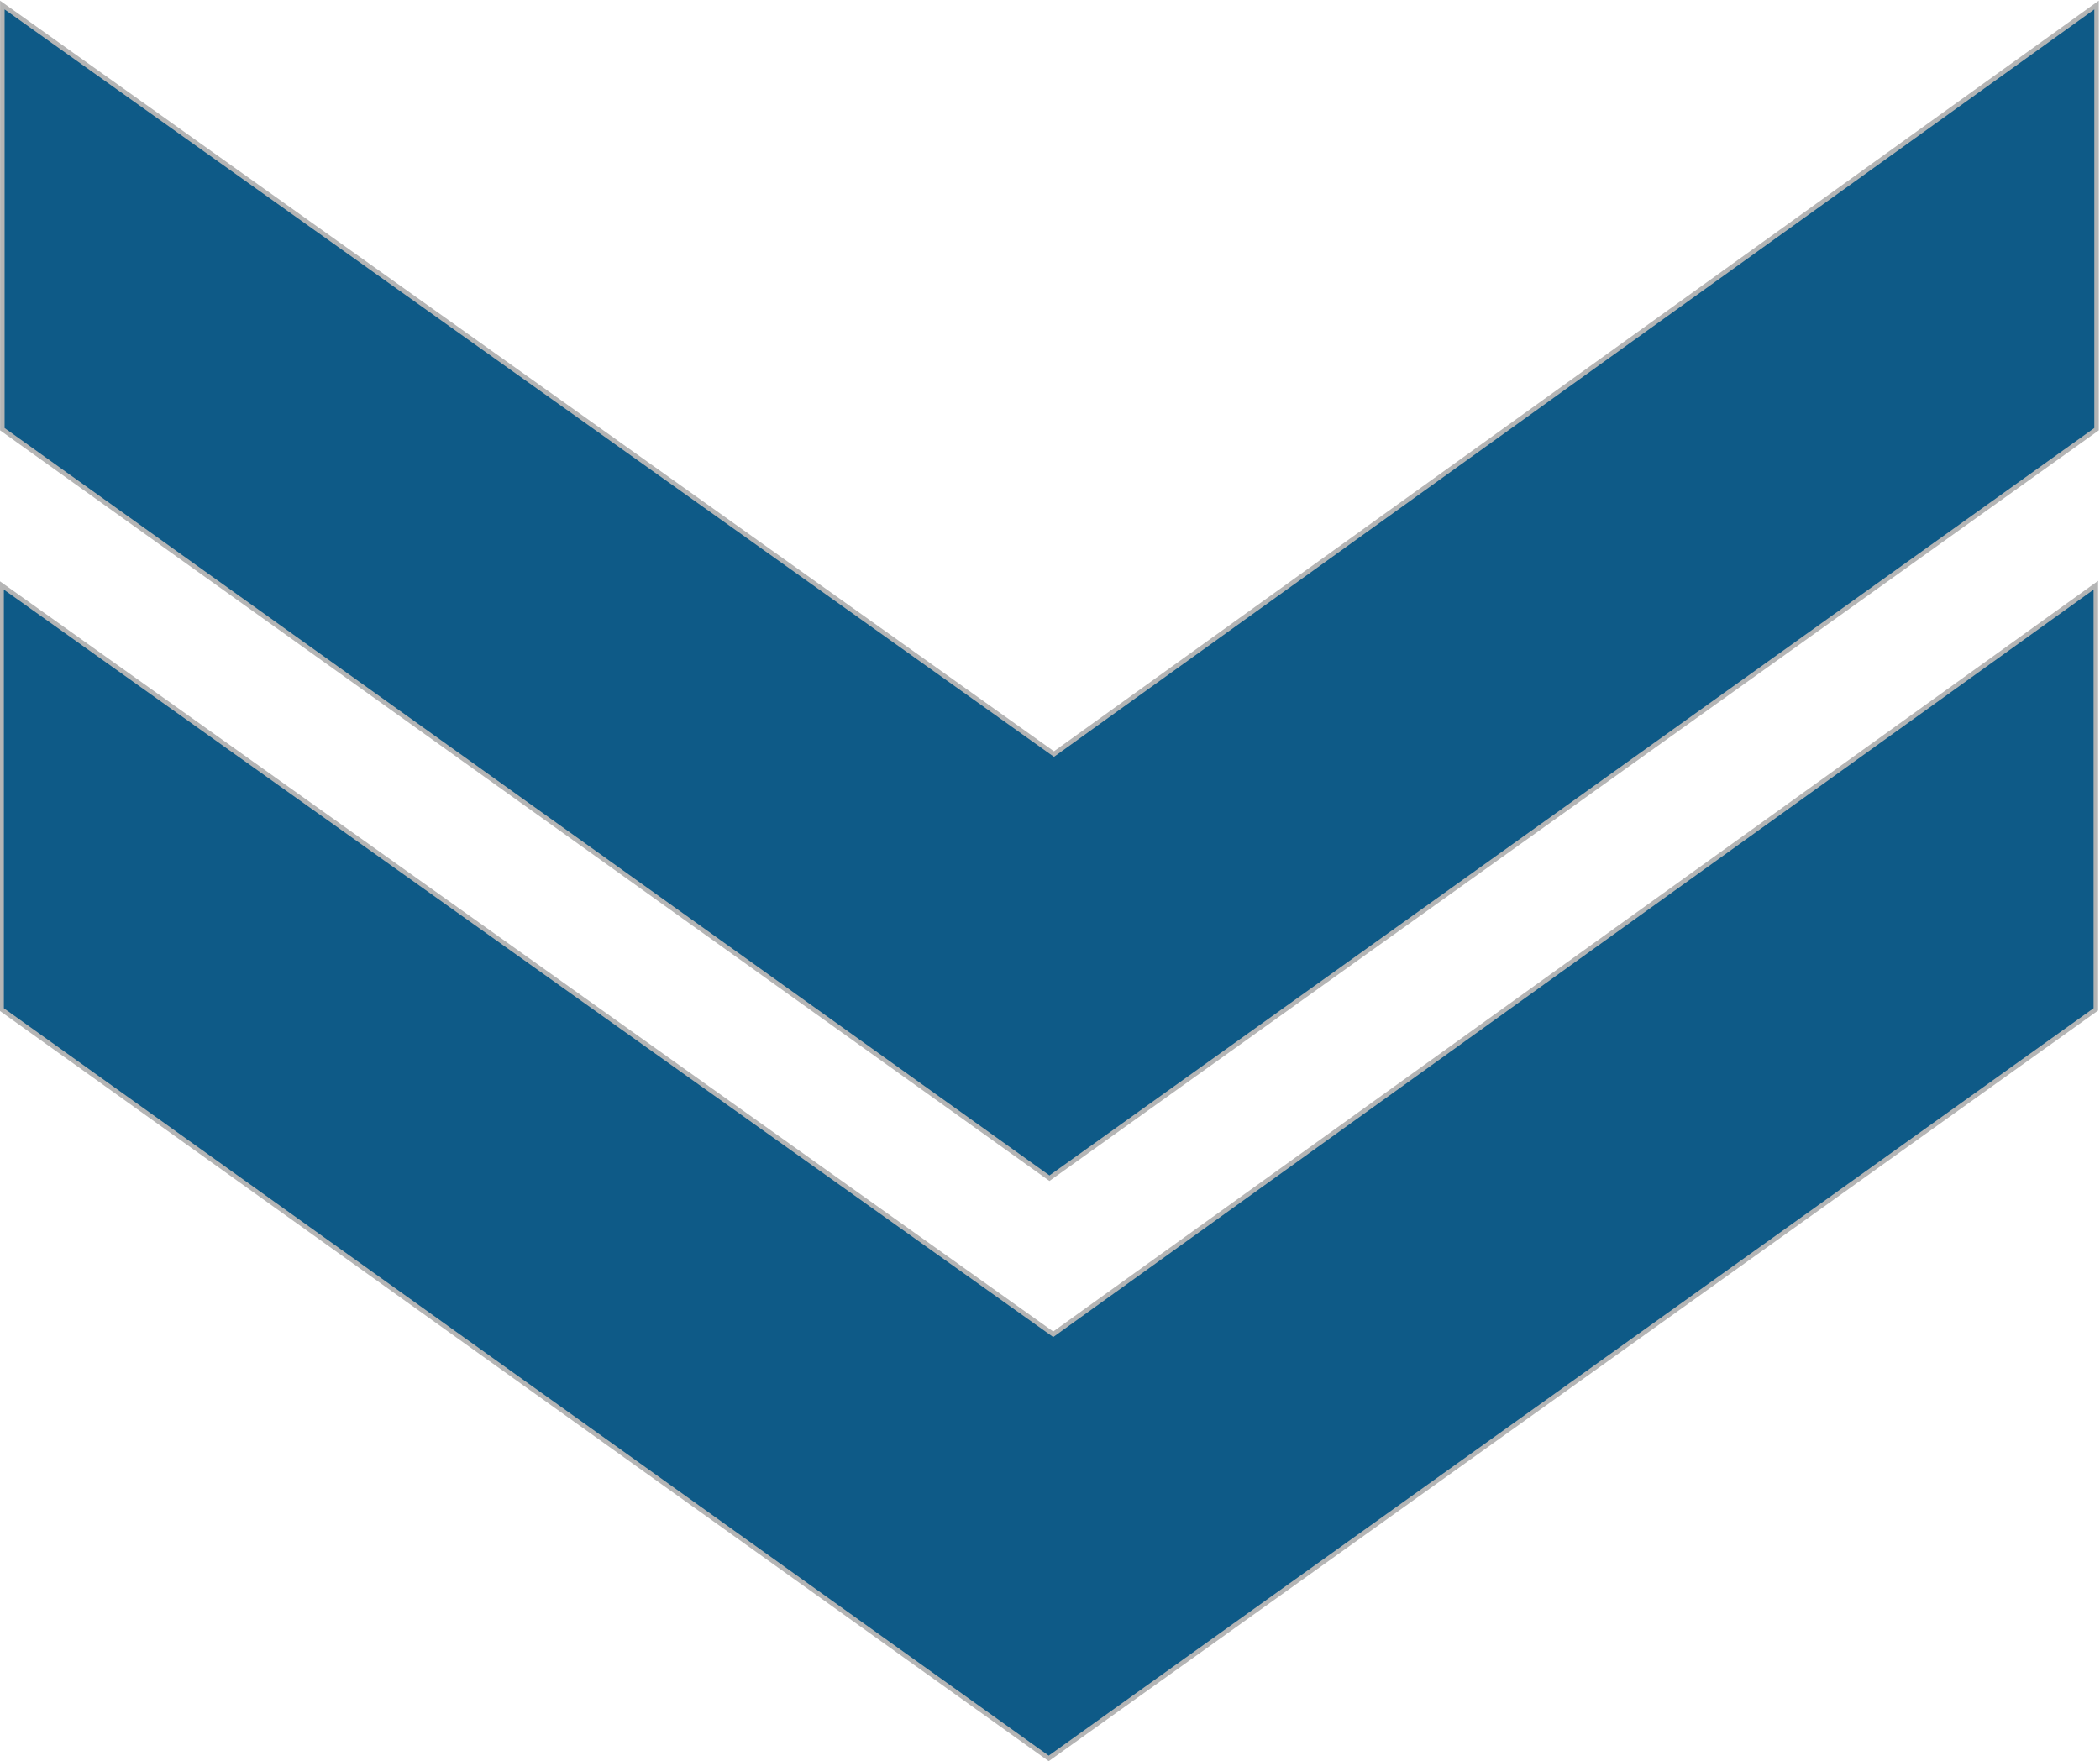 <?xml version="1.0" encoding="UTF-8" standalone="no"?>
<!-- Created with Inkscape (http://www.inkscape.org/) -->

<svg
   xmlns:dc="http://purl.org/dc/elements/1.1/"
   xmlns:cc="http://creativecommons.org/ns#"
   xmlns:rdf="http://www.w3.org/1999/02/22-rdf-syntax-ns#"
   xmlns:svg="http://www.w3.org/2000/svg"
   xmlns="http://www.w3.org/2000/svg"
   xmlns:xlink="http://www.w3.org/1999/xlink"
   xmlns:sodipodi="http://sodipodi.sourceforge.net/DTD/sodipodi-0.dtd"
   xmlns:inkscape="http://www.inkscape.org/namespaces/inkscape"
   version="1.1"
   id="svg2"
   xml:space="preserve"
   width="465.164"
   height="390.178"
   viewBox="0 0 465.164 390.178"
   sodipodi:docname="Flecha.svg"
   inkscape:version="0.92.1 r15371"><defs
     id="defs6"><linearGradient
       inkscape:collect="always"
       id="linearGradient19712"><stop
         style="stop-color:#010032;stop-opacity:1"
         offset="0"
         id="stop19708" /><stop
         style="stop-color:#1ccbf1;stop-opacity:1"
         offset="1"
         id="stop19710" /></linearGradient><clipPath
       clipPathUnits="userSpaceOnUse"
       id="clipPath20"><path
         d="M 0,500 H 500 V 0 H 0 Z"
         id="path18"
         inkscape:connector-curvature="0" /></clipPath><clipPath
       clipPathUnits="userSpaceOnUse"
       id="clipPath28"><path
         d="M 37.636,164.109 H 462.365 V 131.363 H 37.636 Z"
         id="path26"
         inkscape:connector-curvature="0" /></clipPath><clipPath
       clipPathUnits="userSpaceOnUse"
       id="clipPath130"><path
         d="M 165.332,304.131 H 338.643 V 198.749 H 165.332 Z"
         id="path128"
         inkscape:connector-curvature="0" /></clipPath><clipPath
       clipPathUnits="userSpaceOnUse"
       id="clipPath146"><path
         d="m 165.332,304.131 h 70.11 v -70.11 h -70.11 z"
         id="path144"
         inkscape:connector-curvature="0" /></clipPath><clipPath
       clipPathUnits="userSpaceOnUse"
       id="clipPath1206"><path
         d="m 288.118,261.598 h 58.805 V 179.32 h -58.805 z"
         id="path1204"
         inkscape:connector-curvature="0" /></clipPath><clipPath
       clipPathUnits="userSpaceOnUse"
       id="clipPath1222"><path
         d="M 0,500 H 500 V 0 H 0 Z"
         id="path1220"
         inkscape:connector-curvature="0" /></clipPath><clipPath
       id="clipPath5820"
       clipPathUnits="userSpaceOnUse"><path
         inkscape:connector-curvature="0"
         id="path5818"
         d="M 16000,0 H 0 V 8000 H 16000 V 0 M 9130,2080 V 580 h 6180 V 2080 H 9130 m -8080,0 V 580 H 7230 V 2080 H 1050 M 9130,3740 V 2240 h 6180 V 3740 H 9130 m -8080,0 V 2240 H 7230 V 3740 H 1050 M 9130,5400 V 3900 h 6180 V 5400 H 9130 m -8080,0 V 3900 H 7230 V 5400 H 1050 M 9130,7060 V 5560 h 6180 V 7060 H 9130 m -8080,0 V 5560 H 7230 V 7060 H 1050" /></clipPath><linearGradient
       id="linearGradient5826"
       spreadMethod="pad"
       gradientTransform="matrix(12000,-12000,-12000,-12000,2000,10000)"
       gradientUnits="userSpaceOnUse"
       y2="0"
       x2="1"
       y1="0"
       x1="0"><stop
         id="stop5822"
         offset="0"
         style="stop-opacity:1;stop-color:#e8e8e7" /><stop
         id="stop5824"
         offset="1"
         style="stop-opacity:1;stop-color:#ccccc9" /></linearGradient><clipPath
       id="clipPath5836"
       clipPathUnits="userSpaceOnUse"><path
         inkscape:connector-curvature="0"
         id="path5834"
         d="m 9130,5560 h 6180 V 7060 H 9130 Z" /></clipPath><clipPath
       id="clipPath5848"
       clipPathUnits="userSpaceOnUse"><path
         inkscape:connector-curvature="0"
         id="path5846"
         d="m 10989.8,6046.64 c 293.2,223.5 293.2,664.75 0,888.25 h 11.5 l 16.7,0.15 h -94.5 l -16.6,-0.15 h -11.5 c 293.2,-223.5 293.2,-664.75 0,-888.25 l 71.3,-1.68 -40,0.04 z" /></clipPath><linearGradient
       id="linearGradient5858"
       spreadMethod="pad"
       gradientTransform="matrix(314.324,0,0,-314.324,10895.4,6490)"
       gradientUnits="userSpaceOnUse"
       y2="0"
       x2="1"
       y1="0"
       x1="0"><stop
         id="stop5850"
         offset="0"
         style="stop-opacity:1;stop-color:#367dbc" /><stop
         id="stop5852"
         offset="0.036"
         style="stop-opacity:1;stop-color:#367dbc" /><stop
         id="stop5854"
         offset="0.99"
         style="stop-opacity:1;stop-color:#46a3db" /><stop
         id="stop5856"
         offset="1"
         style="stop-opacity:1;stop-color:#46a3db" /></linearGradient><clipPath
       id="clipPath5868"
       clipPathUnits="userSpaceOnUse"><path
         inkscape:connector-curvature="0"
         id="path5866"
         d="m 11018,6935.04 -16.7,-0.15 h -11.5 c 293.2,-223.5 293.2,-664.75 0,-888.25 l 3390.9,-1.45 c 245.8,-0.1 445.1,199.13 445.1,444.92 v 0.01 c 0,245.72 -199.2,444.92 -444.9,444.92 z" /></clipPath><linearGradient
       id="linearGradient5874"
       spreadMethod="pad"
       gradientTransform="matrix(3930.36,0,0,-3930.36,10989.8,6490.12)"
       gradientUnits="userSpaceOnUse"
       y2="0"
       x2="1"
       y1="0"
       x1="0"><stop
         id="stop5870"
         offset="0"
         style="stop-opacity:1;stop-color:#ffffff" /><stop
         id="stop5872"
         offset="1"
         style="stop-opacity:1;stop-color:#e8e8e7" /></linearGradient><clipPath
       id="clipPath5884"
       clipPathUnits="userSpaceOnUse"><path
         inkscape:connector-curvature="0"
         id="path5882"
         d="m 10832.9,6843.96 c -77.4,58.98 -172,90.93 -269.3,90.93 h -486 -379.25 c -97.29,0 -191.89,-31.95 -269.25,-90.93 -233.17,-177.74 -233.17,-528.66 0,-706.4 77.36,-58.98 171.96,-90.92 269.25,-90.92 h 379.25 486 c 97.3,0 191.9,31.94 269.3,90.92 233.1,177.74 233.1,528.66 0,706.4 z" /></clipPath><linearGradient
       id="linearGradient5894"
       spreadMethod="pad"
       gradientTransform="matrix(1753.53,0,0,-1753.53,9254.22,6490.76)"
       gradientUnits="userSpaceOnUse"
       y2="0"
       x2="1"
       y1="0"
       x1="0"><stop
         id="stop5886"
         offset="0"
         style="stop-opacity:1;stop-color:#367dbc" /><stop
         id="stop5888"
         offset="0.036"
         style="stop-opacity:1;stop-color:#367dbc" /><stop
         id="stop5890"
         offset="0.99"
         style="stop-opacity:1;stop-color:#46a3db" /><stop
         id="stop5892"
         offset="1"
         style="stop-opacity:1;stop-color:#46a3db" /></linearGradient><clipPath
       id="clipPath5916"
       clipPathUnits="userSpaceOnUse"><path
         inkscape:connector-curvature="0"
         id="path5914"
         d="m 9130,2240 h 6180 V 3740 H 9130 Z" /></clipPath><clipPath
       id="clipPath5930"
       clipPathUnits="userSpaceOnUse"><path
         inkscape:connector-curvature="0"
         id="path5928"
         d="m 11018,3615.04 -16.7,-0.15 h -11.5 v -0.01 c 293.2,-223.49 293.2,-664.74 0,-888.24 l 3390.9,-1.44 c 245.8,-0.11 445.1,199.12 445.1,444.92 0,245.72 -199.2,444.92 -444.9,444.92 z" /></clipPath><linearGradient
       id="linearGradient5936"
       spreadMethod="pad"
       gradientTransform="matrix(3930.36,0,0,-3930.36,10989.8,3170.12)"
       gradientUnits="userSpaceOnUse"
       y2="0"
       x2="1"
       y1="0"
       x1="0"><stop
         id="stop5932"
         offset="0"
         style="stop-opacity:1;stop-color:#ffffff" /><stop
         id="stop5934"
         offset="1"
         style="stop-opacity:1;stop-color:#e8e8e7" /></linearGradient><clipPath
       id="clipPath5958"
       clipPathUnits="userSpaceOnUse"><path
         inkscape:connector-curvature="0"
         id="path5956"
         d="m 9130,3900 h 6180 V 5400 H 9130 Z" /></clipPath><clipPath
       id="clipPath5970"
       clipPathUnits="userSpaceOnUse"><path
         inkscape:connector-curvature="0"
         id="path5968"
         d="m 10989.8,4386.64 c 293.2,223.5 293.2,664.75 0,888.25 h 11.5 l 16.7,0.15 h -94.5 l -16.6,-0.15 h -11.5 c 293.2,-223.5 293.2,-664.75 0,-888.25 l 71.3,-1.68 -40,0.04 z" /></clipPath><linearGradient
       id="linearGradient5976"
       spreadMethod="pad"
       gradientTransform="matrix(314.324,0,0,-314.324,10895.4,4830)"
       gradientUnits="userSpaceOnUse"
       y2="0"
       x2="1"
       y1="0"
       x1="0"><stop
         id="stop5972"
         offset="0"
         style="stop-opacity:1;stop-color:#bb1e24" /><stop
         id="stop5974"
         offset="1"
         style="stop-opacity:1;stop-color:#da1e25" /></linearGradient><clipPath
       id="clipPath5986"
       clipPathUnits="userSpaceOnUse"><path
         inkscape:connector-curvature="0"
         id="path5984"
         d="m 11018,5275.04 -16.7,-0.15 h -11.5 c 293.2,-223.5 293.2,-664.75 0,-888.25 l 3390.9,-1.45 c 245.8,-0.1 445.1,199.13 445.1,444.92 v 0.01 c 0,245.72 -199.2,444.92 -444.9,444.92 z" /></clipPath><linearGradient
       id="linearGradient5992"
       spreadMethod="pad"
       gradientTransform="matrix(3930.36,0,0,-3930.36,10989.8,4830.12)"
       gradientUnits="userSpaceOnUse"
       y2="0"
       x2="1"
       y1="0"
       x1="0"><stop
         id="stop5988"
         offset="0"
         style="stop-opacity:1;stop-color:#ffffff" /><stop
         id="stop5990"
         offset="1"
         style="stop-opacity:1;stop-color:#e8e8e7" /></linearGradient><clipPath
       id="clipPath6002"
       clipPathUnits="userSpaceOnUse"><path
         inkscape:connector-curvature="0"
         id="path6000"
         d="m 10832.9,5183.96 c -77.4,58.98 -172,90.93 -269.3,90.93 h -486 -379.25 c -97.29,0 -191.89,-31.95 -269.25,-90.93 -233.17,-177.74 -233.17,-528.66 0,-706.4 77.36,-58.98 171.96,-90.92 269.25,-90.92 h 379.25 486 c 97.3,0 191.9,31.94 269.3,90.92 233.1,177.74 233.1,528.66 0,706.4 z" /></clipPath><linearGradient
       id="linearGradient6008"
       spreadMethod="pad"
       gradientTransform="matrix(1753.53,0,0,-1753.53,9254.22,4830.76)"
       gradientUnits="userSpaceOnUse"
       y2="0"
       x2="1"
       y1="0"
       x1="0"><stop
         id="stop6004"
         offset="0"
         style="stop-opacity:1;stop-color:#bb1e24" /><stop
         id="stop6006"
         offset="1"
         style="stop-opacity:1;stop-color:#da1e25" /></linearGradient><clipPath
       id="clipPath6026"
       clipPathUnits="userSpaceOnUse"><path
         inkscape:connector-curvature="0"
         id="path6024"
         d="m 10051.5,4929.6 178.9,-103.29 -178.9,-103.3 z" /></clipPath><linearGradient
       id="linearGradient6032"
       spreadMethod="pad"
       gradientTransform="matrix(178.919,0,0,-178.919,10051.5,4826.31)"
       gradientUnits="userSpaceOnUse"
       y2="0"
       x2="1"
       y1="0"
       x1="0"><stop
         id="stop6028"
         offset="0"
         style="stop-opacity:1;stop-color:#da1e25" /><stop
         id="stop6030"
         offset="1"
         style="stop-opacity:1;stop-color:#bb1e24" /></linearGradient><clipPath
       id="clipPath6042"
       clipPathUnits="userSpaceOnUse"><path
         inkscape:connector-curvature="0"
         id="path6040"
         d="m 10051.5,4929.6 157.2,-115.82 21.7,12.53 z" /></clipPath><linearGradient
       id="linearGradient6048"
       spreadMethod="pad"
       gradientTransform="matrix(178.919,0,0,-178.919,10051.5,4871.7)"
       gradientUnits="userSpaceOnUse"
       y2="0"
       x2="1"
       y1="0"
       x1="0"><stop
         id="stop6044"
         offset="0"
         style="stop-opacity:1;stop-color:#da1e25" /><stop
         id="stop6046"
         offset="1"
         style="stop-opacity:1;stop-color:#bb1e24" /></linearGradient><clipPath
       id="clipPath6058"
       clipPathUnits="userSpaceOnUse"><path
         inkscape:connector-curvature="0"
         id="path6056"
         d="m 9130,580 h 6180 V 2080 H 9130 Z" /></clipPath><clipPath
       id="clipPath6070"
       clipPathUnits="userSpaceOnUse"><path
         inkscape:connector-curvature="0"
         id="path6068"
         d="m 10989.8,1066.64 c 293.2,223.5 293.2,664.75 0,888.24 v 0.01 h 11.5 l 16.7,0.15 h -94.5 l -16.6,-0.15 h -11.5 v -0.01 c 293.2,-223.49 293.2,-664.74 0,-888.24 l 71.3,-1.68 -40,0.04 z" /></clipPath><linearGradient
       id="linearGradient6080"
       spreadMethod="pad"
       gradientTransform="matrix(314.324,0,0,-314.324,10895.4,1510)"
       gradientUnits="userSpaceOnUse"
       y2="0"
       x2="1"
       y1="0"
       x1="0"><stop
         id="stop6072"
         offset="0"
         style="stop-opacity:1;stop-color:#4d70c0" /><stop
         id="stop6074"
         offset="0.036"
         style="stop-opacity:1;stop-color:#4d70c0" /><stop
         id="stop6076"
         offset="0.99"
         style="stop-opacity:1;stop-color:#648ed1" /><stop
         id="stop6078"
         offset="1"
         style="stop-opacity:1;stop-color:#648ed1" /></linearGradient><clipPath
       id="clipPath6090"
       clipPathUnits="userSpaceOnUse"><path
         inkscape:connector-curvature="0"
         id="path6088"
         d="m 11018,1955.04 -16.7,-0.15 h -11.5 v -0.01 c 293.2,-223.49 293.2,-664.74 0,-888.24 l 3390.9,-1.44 c 245.8,-0.11 445.1,199.12 445.1,444.92 0,245.72 -199.2,444.92 -444.9,444.92 z" /></clipPath><linearGradient
       id="linearGradient6096"
       spreadMethod="pad"
       gradientTransform="matrix(3930.36,0,0,-3930.36,10989.8,1510.12)"
       gradientUnits="userSpaceOnUse"
       y2="0"
       x2="1"
       y1="0"
       x1="0"><stop
         id="stop6092"
         offset="0"
         style="stop-opacity:1;stop-color:#ffffff" /><stop
         id="stop6094"
         offset="1"
         style="stop-opacity:1;stop-color:#e8e8e7" /></linearGradient><clipPath
       id="clipPath6106"
       clipPathUnits="userSpaceOnUse"><path
         inkscape:connector-curvature="0"
         id="path6104"
         d="m 10832.9,1863.96 c -77.4,58.99 -172,90.92 -269.3,90.92 h -486 -379.25 c -97.29,0 -191.89,-31.93 -269.25,-90.92 -233.17,-177.74 -233.17,-528.66 0,-706.4 77.36,-58.99 171.96,-90.92 269.25,-90.92 h 379.25 486 c 97.3,0 191.9,31.93 269.3,90.92 233.1,177.74 233.1,528.66 0,706.4 z" /></clipPath><linearGradient
       id="linearGradient6116"
       spreadMethod="pad"
       gradientTransform="matrix(1753.53,0,0,-1753.53,9254.22,1510.76)"
       gradientUnits="userSpaceOnUse"
       y2="0"
       x2="1"
       y1="0"
       x1="0"><stop
         id="stop6108"
         offset="0"
         style="stop-opacity:1;stop-color:#4d70c0" /><stop
         id="stop6110"
         offset="0.036"
         style="stop-opacity:1;stop-color:#4d70c0" /><stop
         id="stop6112"
         offset="0.99"
         style="stop-opacity:1;stop-color:#648ed1" /><stop
         id="stop6114"
         offset="1"
         style="stop-opacity:1;stop-color:#648ed1" /></linearGradient><clipPath
       id="clipPath6138"
       clipPathUnits="userSpaceOnUse"><path
         inkscape:connector-curvature="0"
         id="path6136"
         d="M 1050,5560 H 7230 V 7060 H 1050 Z" /></clipPath><clipPath
       id="clipPath6150"
       clipPathUnits="userSpaceOnUse"><path
         inkscape:connector-curvature="0"
         id="path6148"
         d="m 2909.85,6046.64 c 293.19,223.5 293.19,664.75 0,888.25 h -0.01 11.45 l 16.67,0.15 h -94.43 l -16.66,-0.15 h -11.45 c 293.19,-223.5 293.19,-664.75 0,-888.25 l 71.31,-1.68 -40,0.04 63.11,1.64 z" /></clipPath><radialGradient
       id="radialGradient6158"
       spreadMethod="pad"
       gradientTransform="matrix(370,1550,1550,-370,3056.73,5651.1)"
       gradientUnits="userSpaceOnUse"
       r="1"
       cy="0"
       cx="0"
       fy="0"
       fx="0"><stop
         id="stop6152"
         offset="0"
         style="stop-opacity:1;stop-color:#f1ef1d" /><stop
         id="stop6154"
         offset="0.466"
         style="stop-opacity:1;stop-color:#ed137b" /><stop
         id="stop6156"
         offset="1"
         style="stop-opacity:1;stop-color:#3d4faa" /></radialGradient><clipPath
       id="clipPath6168"
       clipPathUnits="userSpaceOnUse"><path
         inkscape:connector-curvature="0"
         id="path6166"
         d="m 2937.96,6935.04 -16.67,-0.15 h -11.45 0.01 c 293.19,-223.5 293.19,-664.75 0,-888.25 h -0.01 l 3390.83,-1.45 c 245.79,-0.1 445.11,199.13 445.11,444.92 v 0.01 c 0,245.72 -199.2,444.92 -444.93,444.92 z" /></clipPath><linearGradient
       id="linearGradient6174"
       spreadMethod="pad"
       gradientTransform="matrix(3930.36,0,0,-3930.36,2909.85,6490.12)"
       gradientUnits="userSpaceOnUse"
       y2="0"
       x2="1"
       y1="0"
       x1="0"><stop
         id="stop6170"
         offset="0"
         style="stop-opacity:1;stop-color:#ffffff" /><stop
         id="stop6172"
         offset="1"
         style="stop-opacity:1;stop-color:#e8e8e7" /></linearGradient><clipPath
       id="clipPath6184"
       clipPathUnits="userSpaceOnUse"><path
         inkscape:connector-curvature="0"
         id="path6182"
         d="m 2752.88,6843.96 c -77.37,58.98 -171.97,90.93 -269.25,90.93 h -486 -379.29 c -97.28,0 -191.87,-31.95 -269.24,-90.93 -233.17,-177.74 -233.17,-528.66 0,-706.4 77.37,-58.98 171.96,-90.92 269.24,-90.92 h 379.29 486 c 97.28,0 191.88,31.94 269.25,90.92 233.17,177.74 233.17,528.66 0,706.4 z" /></clipPath><radialGradient
       id="radialGradient6192"
       spreadMethod="pad"
       gradientTransform="matrix(1007.44,1141.77,1141.77,-1007.44,1629.71,5861.66)"
       gradientUnits="userSpaceOnUse"
       r="1"
       cy="0"
       cx="0"
       fy="0"
       fx="0"><stop
         id="stop6186"
         offset="0"
         style="stop-opacity:1;stop-color:#f1ef1d" /><stop
         id="stop6188"
         offset="0.449"
         style="stop-opacity:1;stop-color:#ed137b" /><stop
         id="stop6190"
         offset="1"
         style="stop-opacity:1;stop-color:#3d4faa" /></radialGradient><clipPath
       id="clipPath6214"
       clipPathUnits="userSpaceOnUse"><path
         inkscape:connector-curvature="0"
         id="path6212"
         d="M 1050,3900 H 7230 V 5400 H 1050 Z" /></clipPath><clipPath
       id="clipPath6226"
       clipPathUnits="userSpaceOnUse"><path
         inkscape:connector-curvature="0"
         id="path6224"
         d="m 2909.85,4386.64 c 293.19,223.5 293.19,664.75 0,888.25 h -0.01 11.45 l 16.67,0.15 h -94.43 l -16.66,-0.15 h -11.45 c 293.19,-223.5 293.19,-664.75 0,-888.25 l 71.31,-1.68 -40,0.04 63.11,1.64 z" /></clipPath><linearGradient
       id="linearGradient6236"
       spreadMethod="pad"
       gradientTransform="matrix(314.324,0,0,-314.324,2815.42,4830)"
       gradientUnits="userSpaceOnUse"
       y2="0"
       x2="1"
       y1="0"
       x1="0"><stop
         id="stop6228"
         offset="0"
         style="stop-opacity:1;stop-color:#3a4c9e" /><stop
         id="stop6230"
         offset="0.036"
         style="stop-opacity:1;stop-color:#3a4c9e" /><stop
         id="stop6232"
         offset="0.99"
         style="stop-opacity:1;stop-color:#4f66b9" /><stop
         id="stop6234"
         offset="1"
         style="stop-opacity:1;stop-color:#4f66b9" /></linearGradient><clipPath
       id="clipPath6246"
       clipPathUnits="userSpaceOnUse"><path
         inkscape:connector-curvature="0"
         id="path6244"
         d="m 2937.96,5275.04 -16.67,-0.15 h -11.45 0.01 c 293.19,-223.5 293.19,-664.75 0,-888.25 h -0.01 l 3390.83,-1.45 c 245.79,-0.1 445.11,199.13 445.11,444.92 v 0.01 c 0,245.72 -199.2,444.92 -444.93,444.92 z" /></clipPath><linearGradient
       id="linearGradient6252"
       spreadMethod="pad"
       gradientTransform="matrix(3930.36,0,0,-3930.36,2909.85,4830.12)"
       gradientUnits="userSpaceOnUse"
       y2="0"
       x2="1"
       y1="0"
       x1="0"><stop
         id="stop6248"
         offset="0"
         style="stop-opacity:1;stop-color:#ffffff" /><stop
         id="stop6250"
         offset="1"
         style="stop-opacity:1;stop-color:#e8e8e7" /></linearGradient><clipPath
       id="clipPath6262"
       clipPathUnits="userSpaceOnUse"><path
         inkscape:connector-curvature="0"
         id="path6260"
         d="m 2752.88,5183.96 c -77.37,58.98 -171.97,90.93 -269.25,90.93 h -486 -379.29 c -97.28,0 -191.87,-31.95 -269.24,-90.93 -233.17,-177.74 -233.17,-528.66 0,-706.4 77.37,-58.98 171.96,-90.92 269.24,-90.92 h 379.29 486 c 97.28,0 191.88,31.94 269.25,90.92 233.17,177.74 233.17,528.66 0,706.4 z" /></clipPath><linearGradient
       id="linearGradient6272"
       spreadMethod="pad"
       gradientTransform="matrix(1753.53,0,0,-1753.53,1174.22,4830.76)"
       gradientUnits="userSpaceOnUse"
       y2="0"
       x2="1"
       y1="0"
       x1="0"><stop
         id="stop6264"
         offset="0"
         style="stop-opacity:1;stop-color:#3a4c9e" /><stop
         id="stop6266"
         offset="0.036"
         style="stop-opacity:1;stop-color:#3a4c9e" /><stop
         id="stop6268"
         offset="0.99"
         style="stop-opacity:1;stop-color:#4f66b9" /><stop
         id="stop6270"
         offset="1"
         style="stop-opacity:1;stop-color:#4f66b9" /></linearGradient><clipPath
       id="clipPath6290"
       clipPathUnits="userSpaceOnUse"><path
         inkscape:connector-curvature="0"
         id="path6288"
         d="M 1050,2240 H 7230 V 3740 H 1050 Z" /></clipPath><clipPath
       id="clipPath6302"
       clipPathUnits="userSpaceOnUse"><path
         inkscape:connector-curvature="0"
         id="path6300"
         d="m 2909.85,2726.64 c 293.19,223.5 293.19,664.75 0,888.24 l -0.01,0.01 h 11.45 l 16.67,0.15 h -94.43 l -16.66,-0.15 h -11.45 v -0.01 c 293.19,-223.49 293.19,-664.74 0,-888.24 l 71.31,-1.68 -40,0.04 63.11,1.64 z" /></clipPath><linearGradient
       id="linearGradient6312"
       spreadMethod="pad"
       gradientTransform="matrix(314.324,0,0,-314.324,2815.42,3170)"
       gradientUnits="userSpaceOnUse"
       y2="0"
       x2="1"
       y1="0"
       x1="0"><stop
         id="stop6304"
         offset="0"
         style="stop-opacity:1;stop-color:#42ba3b" /><stop
         id="stop6306"
         offset="0.036"
         style="stop-opacity:1;stop-color:#42ba3b" /><stop
         id="stop6308"
         offset="0.99"
         style="stop-opacity:1;stop-color:#70ca5b" /><stop
         id="stop6310"
         offset="1"
         style="stop-opacity:1;stop-color:#70ca5b" /></linearGradient><clipPath
       id="clipPath6322"
       clipPathUnits="userSpaceOnUse"><path
         inkscape:connector-curvature="0"
         id="path6320"
         d="m 2937.96,3615.04 -16.67,-0.15 h -11.45 l 0.01,-0.01 c 293.19,-223.49 293.19,-664.74 0,-888.24 h -0.01 l 3390.83,-1.44 c 245.79,-0.11 445.11,199.12 445.11,444.92 0,245.72 -199.2,444.92 -444.93,444.92 z" /></clipPath><linearGradient
       id="linearGradient6328"
       spreadMethod="pad"
       gradientTransform="matrix(3930.36,0,0,-3930.36,2909.85,3170.12)"
       gradientUnits="userSpaceOnUse"
       y2="0"
       x2="1"
       y1="0"
       x1="0"><stop
         id="stop6324"
         offset="0"
         style="stop-opacity:1;stop-color:#ffffff" /><stop
         id="stop6326"
         offset="1"
         style="stop-opacity:1;stop-color:#e8e8e7" /></linearGradient><clipPath
       id="clipPath6338"
       clipPathUnits="userSpaceOnUse"><path
         inkscape:connector-curvature="0"
         id="path6336"
         d="m 2752.88,3523.96 c -77.37,58.99 -171.97,90.92 -269.25,90.92 h -486 -379.29 c -97.28,0 -191.87,-31.93 -269.24,-90.92 -233.17,-177.74 -233.17,-528.66 0,-706.4 77.37,-58.99 171.96,-90.92 269.24,-90.92 h 379.29 486 c 97.28,0 191.88,31.93 269.25,90.92 233.17,177.74 233.17,528.66 0,706.4 z" /></clipPath><linearGradient
       id="linearGradient6348"
       spreadMethod="pad"
       gradientTransform="matrix(1753.53,0,0,-1753.53,1174.22,3170.76)"
       gradientUnits="userSpaceOnUse"
       y2="0"
       x2="1"
       y1="0"
       x1="0"><stop
         id="stop6340"
         offset="0"
         style="stop-opacity:1;stop-color:#42ba3b" /><stop
         id="stop6342"
         offset="0.036"
         style="stop-opacity:1;stop-color:#42ba3b" /><stop
         id="stop6344"
         offset="0.99"
         style="stop-opacity:1;stop-color:#70ca5b" /><stop
         id="stop6346"
         offset="1"
         style="stop-opacity:1;stop-color:#70ca5b" /></linearGradient><clipPath
       id="clipPath6368"
       clipPathUnits="userSpaceOnUse"><path
         inkscape:connector-curvature="0"
         id="path6366"
         d="M 1050,580 H 7230 V 2080 H 1050 Z" /></clipPath><clipPath
       id="clipPath6380"
       clipPathUnits="userSpaceOnUse"><path
         inkscape:connector-curvature="0"
         id="path6378"
         d="m 2909.85,1066.64 c 293.19,223.5 293.19,664.75 0,888.24 l -0.01,0.01 h 11.45 l 16.67,0.15 h -94.43 l -16.66,-0.15 h -11.45 v -0.01 c 293.19,-223.49 293.19,-664.74 0,-888.24 l 71.31,-1.68 -40,0.04 63.11,1.64 z" /></clipPath><linearGradient
       id="linearGradient6390"
       spreadMethod="pad"
       gradientTransform="matrix(314.324,0,0,-314.324,2815.42,1510)"
       gradientUnits="userSpaceOnUse"
       y2="0"
       x2="1"
       y1="0"
       x1="0"><stop
         id="stop6382"
         offset="0"
         style="stop-opacity:1;stop-color:#8cc8ee" /><stop
         id="stop6384"
         offset="0.036"
         style="stop-opacity:1;stop-color:#8cc8ee" /><stop
         id="stop6386"
         offset="0.99"
         style="stop-opacity:1;stop-color:#b4e5f9" /><stop
         id="stop6388"
         offset="1"
         style="stop-opacity:1;stop-color:#b4e5f9" /></linearGradient><clipPath
       id="clipPath6400"
       clipPathUnits="userSpaceOnUse"><path
         inkscape:connector-curvature="0"
         id="path6398"
         d="m 2937.96,1955.04 -16.67,-0.15 h -11.45 l 0.01,-0.01 c 293.19,-223.49 293.19,-664.74 0,-888.24 h -0.01 l 3390.83,-1.44 c 245.79,-0.11 445.11,199.12 445.11,444.92 0,245.72 -199.2,444.92 -444.93,444.92 z" /></clipPath><linearGradient
       id="linearGradient6406"
       spreadMethod="pad"
       gradientTransform="matrix(3930.36,0,0,-3930.36,2909.85,1510.12)"
       gradientUnits="userSpaceOnUse"
       y2="0"
       x2="1"
       y1="0"
       x1="0"><stop
         id="stop6402"
         offset="0"
         style="stop-opacity:1;stop-color:#ffffff" /><stop
         id="stop6404"
         offset="1"
         style="stop-opacity:1;stop-color:#e8e8e7" /></linearGradient><clipPath
       id="clipPath6416"
       clipPathUnits="userSpaceOnUse"><path
         inkscape:connector-curvature="0"
         id="path6414"
         d="m 2752.88,1863.96 c -77.37,58.99 -171.97,90.92 -269.25,90.92 h -486 -379.29 c -97.28,0 -191.87,-31.93 -269.24,-90.92 -233.17,-177.74 -233.17,-528.66 0,-706.4 77.37,-58.99 171.96,-90.92 269.24,-90.92 h 379.29 486 c 97.28,0 191.88,31.93 269.25,90.92 233.17,177.74 233.17,528.66 0,706.4 z" /></clipPath><linearGradient
       id="linearGradient6426"
       spreadMethod="pad"
       gradientTransform="matrix(1753.53,0,0,-1753.53,1174.22,1510.76)"
       gradientUnits="userSpaceOnUse"
       y2="0"
       x2="1"
       y1="0"
       x1="0"><stop
         id="stop6418"
         offset="0"
         style="stop-opacity:1;stop-color:#8cc8ee" /><stop
         id="stop6420"
         offset="0.036"
         style="stop-opacity:1;stop-color:#8cc8ee" /><stop
         id="stop6422"
         offset="0.99"
         style="stop-opacity:1;stop-color:#b4e5f9" /><stop
         id="stop6424"
         offset="1"
         style="stop-opacity:1;stop-color:#b4e5f9" /></linearGradient><filter
       style="color-interpolation-filters:sRGB"
       inkscape:label="Drop Shadow"
       id="filter18480"><feFlood
         flood-opacity="0.498"
         flood-color="rgb(0,0,0)"
         result="flood"
         id="feFlood18470" /><feComposite
         in="flood"
         in2="SourceGraphic"
         operator="in"
         result="composite1"
         id="feComposite18472" /><feGaussianBlur
         in="composite1"
         stdDeviation="13.587"
         result="blur"
         id="feGaussianBlur18474" /><feOffset
         dx="41.8"
         dy="-26.9"
         result="offset"
         id="feOffset18476" /><feComposite
         in="SourceGraphic"
         in2="offset"
         operator="over"
         result="composite2"
         id="feComposite18478" /></filter><filter
       style="color-interpolation-filters:sRGB"
       inkscape:label="Drop Shadow"
       id="filter18492"><feFlood
         flood-opacity="0.498"
         flood-color="rgb(0,0,0)"
         result="flood"
         id="feFlood18482" /><feComposite
         in="flood"
         in2="SourceGraphic"
         operator="in"
         result="composite1"
         id="feComposite18484" /><feGaussianBlur
         in="composite1"
         stdDeviation="13.587"
         result="blur"
         id="feGaussianBlur18486" /><feOffset
         dx="41.8"
         dy="-26.9"
         result="offset"
         id="feOffset18488" /><feComposite
         in="SourceGraphic"
         in2="offset"
         operator="over"
         result="composite2"
         id="feComposite18490" /></filter><filter
       style="color-interpolation-filters:sRGB"
       inkscape:label="Drop Shadow"
       id="filter18504"><feFlood
         flood-opacity="0.498"
         flood-color="rgb(0,0,0)"
         result="flood"
         id="feFlood18494" /><feComposite
         in="flood"
         in2="SourceGraphic"
         operator="in"
         result="composite1"
         id="feComposite18496" /><feGaussianBlur
         in="composite1"
         stdDeviation="13.587"
         result="blur"
         id="feGaussianBlur18498" /><feOffset
         dx="41.8"
         dy="-26.9"
         result="offset"
         id="feOffset18500" /><feComposite
         in="SourceGraphic"
         in2="offset"
         operator="over"
         result="composite2"
         id="feComposite18502" /></filter><filter
       style="color-interpolation-filters:sRGB"
       inkscape:label="Drop Shadow"
       id="filter18516"><feFlood
         flood-opacity="0.498"
         flood-color="rgb(0,0,0)"
         result="flood"
         id="feFlood18506" /><feComposite
         in="flood"
         in2="SourceGraphic"
         operator="in"
         result="composite1"
         id="feComposite18508" /><feGaussianBlur
         in="composite1"
         stdDeviation="13.587"
         result="blur"
         id="feGaussianBlur18510" /><feOffset
         dx="41.8"
         dy="-26.9"
         result="offset"
         id="feOffset18512" /><feComposite
         in="SourceGraphic"
         in2="offset"
         operator="over"
         result="composite2"
         id="feComposite18514" /></filter><filter
       style="color-interpolation-filters:sRGB"
       inkscape:label="Drop Shadow"
       id="filter18528"><feFlood
         flood-opacity="0.498"
         flood-color="rgb(0,0,0)"
         result="flood"
         id="feFlood18518" /><feComposite
         in="flood"
         in2="SourceGraphic"
         operator="in"
         result="composite1"
         id="feComposite18520" /><feGaussianBlur
         in="composite1"
         stdDeviation="13.587"
         result="blur"
         id="feGaussianBlur18522" /><feOffset
         dx="41.8"
         dy="-26.9"
         result="offset"
         id="feOffset18524" /><feComposite
         in="SourceGraphic"
         in2="offset"
         operator="over"
         result="composite2"
         id="feComposite18526" /></filter><filter
       style="color-interpolation-filters:sRGB"
       inkscape:label="Drop Shadow"
       id="filter18540"><feFlood
         flood-opacity="0.498"
         flood-color="rgb(0,0,0)"
         result="flood"
         id="feFlood18530" /><feComposite
         in="flood"
         in2="SourceGraphic"
         operator="in"
         result="composite1"
         id="feComposite18532" /><feGaussianBlur
         in="composite1"
         stdDeviation="13.587"
         result="blur"
         id="feGaussianBlur18534" /><feOffset
         dx="41.8"
         dy="-26.9"
         result="offset"
         id="feOffset18536" /><feComposite
         in="SourceGraphic"
         in2="offset"
         operator="over"
         result="composite2"
         id="feComposite18538" /></filter><filter
       style="color-interpolation-filters:sRGB"
       inkscape:label="Drop Shadow"
       id="filter18552"><feFlood
         flood-opacity="0.498"
         flood-color="rgb(0,0,0)"
         result="flood"
         id="feFlood18542" /><feComposite
         in="flood"
         in2="SourceGraphic"
         operator="in"
         result="composite1"
         id="feComposite18544" /><feGaussianBlur
         in="composite1"
         stdDeviation="13.587"
         result="blur"
         id="feGaussianBlur18546" /><feOffset
         dx="41.8"
         dy="-26.9"
         result="offset"
         id="feOffset18548" /><feComposite
         in="SourceGraphic"
         in2="offset"
         operator="over"
         result="composite2"
         id="feComposite18550" /></filter><filter
       style="color-interpolation-filters:sRGB"
       inkscape:label="Drop Shadow"
       id="filter18564"><feFlood
         flood-opacity="0.498"
         flood-color="rgb(0,0,0)"
         result="flood"
         id="feFlood18554" /><feComposite
         in="flood"
         in2="SourceGraphic"
         operator="in"
         result="composite1"
         id="feComposite18556" /><feGaussianBlur
         in="composite1"
         stdDeviation="13.587"
         result="blur"
         id="feGaussianBlur18558" /><feOffset
         dx="41.8"
         dy="-26.9"
         result="offset"
         id="feOffset18560" /><feComposite
         in="SourceGraphic"
         in2="offset"
         operator="over"
         result="composite2"
         id="feComposite18562" /></filter><filter
       style="color-interpolation-filters:sRGB"
       inkscape:label="Drop Shadow"
       id="filter18576"><feFlood
         flood-opacity="0.498"
         flood-color="rgb(0,0,0)"
         result="flood"
         id="feFlood18566" /><feComposite
         in="flood"
         in2="SourceGraphic"
         operator="in"
         result="composite1"
         id="feComposite18568" /><feGaussianBlur
         in="composite1"
         stdDeviation="13.587"
         result="blur"
         id="feGaussianBlur18570" /><feOffset
         dx="41.8"
         dy="-26.9"
         result="offset"
         id="feOffset18572" /><feComposite
         in="SourceGraphic"
         in2="offset"
         operator="over"
         result="composite2"
         id="feComposite18574" /></filter><filter
       style="color-interpolation-filters:sRGB"
       inkscape:label="Drop Shadow"
       id="filter18588"><feFlood
         flood-opacity="0.498"
         flood-color="rgb(0,0,0)"
         result="flood"
         id="feFlood18578" /><feComposite
         in="flood"
         in2="SourceGraphic"
         operator="in"
         result="composite1"
         id="feComposite18580" /><feGaussianBlur
         in="composite1"
         stdDeviation="13.587"
         result="blur"
         id="feGaussianBlur18582" /><feOffset
         dx="41.8"
         dy="-26.9"
         result="offset"
         id="feOffset18584" /><feComposite
         in="SourceGraphic"
         in2="offset"
         operator="over"
         result="composite2"
         id="feComposite18586" /></filter><filter
       style="color-interpolation-filters:sRGB"
       inkscape:label="Drop Shadow"
       id="filter18600"><feFlood
         flood-opacity="0.498"
         flood-color="rgb(0,0,0)"
         result="flood"
         id="feFlood18590" /><feComposite
         in="flood"
         in2="SourceGraphic"
         operator="in"
         result="composite1"
         id="feComposite18592" /><feGaussianBlur
         in="composite1"
         stdDeviation="13.587"
         result="blur"
         id="feGaussianBlur18594" /><feOffset
         dx="41.8"
         dy="-26.9"
         result="offset"
         id="feOffset18596" /><feComposite
         in="SourceGraphic"
         in2="offset"
         operator="over"
         result="composite2"
         id="feComposite18598" /></filter><filter
       style="color-interpolation-filters:sRGB"
       inkscape:label="Drop Shadow"
       id="filter18612"><feFlood
         flood-opacity="0.498"
         flood-color="rgb(0,0,0)"
         result="flood"
         id="feFlood18602" /><feComposite
         in="flood"
         in2="SourceGraphic"
         operator="in"
         result="composite1"
         id="feComposite18604" /><feGaussianBlur
         in="composite1"
         stdDeviation="13.587"
         result="blur"
         id="feGaussianBlur18606" /><feOffset
         dx="41.8"
         dy="-26.9"
         result="offset"
         id="feOffset18608" /><feComposite
         in="SourceGraphic"
         in2="offset"
         operator="over"
         result="composite2"
         id="feComposite18610" /></filter><filter
       style="color-interpolation-filters:sRGB"
       inkscape:label="Drop Shadow"
       id="filter18624"><feFlood
         flood-opacity="0.498"
         flood-color="rgb(0,0,0)"
         result="flood"
         id="feFlood18614" /><feComposite
         in="flood"
         in2="SourceGraphic"
         operator="in"
         result="composite1"
         id="feComposite18616" /><feGaussianBlur
         in="composite1"
         stdDeviation="13.587"
         result="blur"
         id="feGaussianBlur18618" /><feOffset
         dx="41.8"
         dy="-26.9"
         result="offset"
         id="feOffset18620" /><feComposite
         in="SourceGraphic"
         in2="offset"
         operator="over"
         result="composite2"
         id="feComposite18622" /></filter><filter
       style="color-interpolation-filters:sRGB"
       inkscape:label="Drop Shadow"
       id="filter18636"><feFlood
         flood-opacity="0.498"
         flood-color="rgb(0,0,0)"
         result="flood"
         id="feFlood18626" /><feComposite
         in="flood"
         in2="SourceGraphic"
         operator="in"
         result="composite1"
         id="feComposite18628" /><feGaussianBlur
         in="composite1"
         stdDeviation="13.587"
         result="blur"
         id="feGaussianBlur18630" /><feOffset
         dx="41.8"
         dy="-26.9"
         result="offset"
         id="feOffset18632" /><feComposite
         in="SourceGraphic"
         in2="offset"
         operator="over"
         result="composite2"
         id="feComposite18634" /></filter><filter
       style="color-interpolation-filters:sRGB"
       inkscape:label="Drop Shadow"
       id="filter18648"><feFlood
         flood-opacity="0.498"
         flood-color="rgb(0,0,0)"
         result="flood"
         id="feFlood18638" /><feComposite
         in="flood"
         in2="SourceGraphic"
         operator="in"
         result="composite1"
         id="feComposite18640" /><feGaussianBlur
         in="composite1"
         stdDeviation="13.587"
         result="blur"
         id="feGaussianBlur18642" /><feOffset
         dx="41.8"
         dy="-26.9"
         result="offset"
         id="feOffset18644" /><feComposite
         in="SourceGraphic"
         in2="offset"
         operator="over"
         result="composite2"
         id="feComposite18646" /></filter><filter
       style="color-interpolation-filters:sRGB"
       inkscape:label="Drop Shadow"
       id="filter18660"><feFlood
         flood-opacity="0.498"
         flood-color="rgb(0,0,0)"
         result="flood"
         id="feFlood18650" /><feComposite
         in="flood"
         in2="SourceGraphic"
         operator="in"
         result="composite1"
         id="feComposite18652" /><feGaussianBlur
         in="composite1"
         stdDeviation="13.587"
         result="blur"
         id="feGaussianBlur18654" /><feOffset
         dx="41.8"
         dy="-26.9"
         result="offset"
         id="feOffset18656" /><feComposite
         in="SourceGraphic"
         in2="offset"
         operator="over"
         result="composite2"
         id="feComposite18658" /></filter><linearGradient
       inkscape:collect="always"
       xlink:href="#linearGradient19712"
       id="linearGradient19714"
       x1="1776.019"
       y1="454.678"
       x2="1774.211"
       y2="86.087"
       gradientUnits="userSpaceOnUse" /><clipPath
       id="clipPath19921"
       clipPathUnits="userSpaceOnUse"><path
         inkscape:connector-curvature="0"
         id="path19919"
         d="M 0,800 H 800 V 0 H 0 Z" /></clipPath><clipPath
       id="clipPath20025"
       clipPathUnits="userSpaceOnUse"><path
         inkscape:connector-curvature="0"
         id="path20023"
         d="M 0,800 H 800 V 0 H 0 Z" /></clipPath></defs><sodipodi:namedview
     pagecolor="#ffffff"
     bordercolor="#666666"
     borderopacity="1"
     objecttolerance="10"
     gridtolerance="10"
     guidetolerance="10"
     inkscape:pageopacity="0"
     inkscape:pageshadow="2"
     inkscape:window-width="1366"
     inkscape:window-height="728"
     id="namedview4"
     showgrid="false"
     inkscape:zoom="0.5"
     inkscape:cx="304.38585"
     inkscape:cy="266.28234"
     inkscape:window-x="0"
     inkscape:window-y="0"
     inkscape:window-maximized="1"
     inkscape:current-layer="g5810" /><g
     id="g10"
     inkscape:groupmode="layer"
     inkscape:label="2347616"
     transform="matrix(1.333,0,0,-1.333,-577.802,563.16)"><g
       transform="translate(-658.738,-15.533)"
       inkscape:label="ink_ext_XXXXXX"
       id="g5810"><path
         style="opacity:0.99;fill:#0d5986;fill-opacity:1;fill-rule:evenodd;stroke:#b5b5b5;stroke-width:0.75;stroke-linejoin:miter;stroke-miterlimit:4;stroke-dasharray:none;stroke-opacity:1;paint-order:stroke markers fill"
         d="m 1092.587,437.172 174.75,-124.5 173.25,124.5 v -70.5 l -174,-124.5 -174,124.5 z"
         id="rect20446-6"
         inkscape:connector-curvature="0"
         sodipodi:nodetypes="ccccccc" /><path
         style="opacity:0.99;fill:#0d5986;fill-opacity:1;fill-rule:evenodd;stroke:#b5b5b5;stroke-width:0.75;stroke-linejoin:miter;stroke-miterlimit:4;stroke-dasharray:none;stroke-opacity:1;paint-order:stroke markers fill"
         d="m 1092.464,340.731 174.75,-124.5 173.25,124.5 v -70.5 l -174,-124.5 -174,124.5 z"
         id="rect20446-6-1"
         inkscape:connector-curvature="0"
         sodipodi:nodetypes="ccccccc" /></g></g></svg>